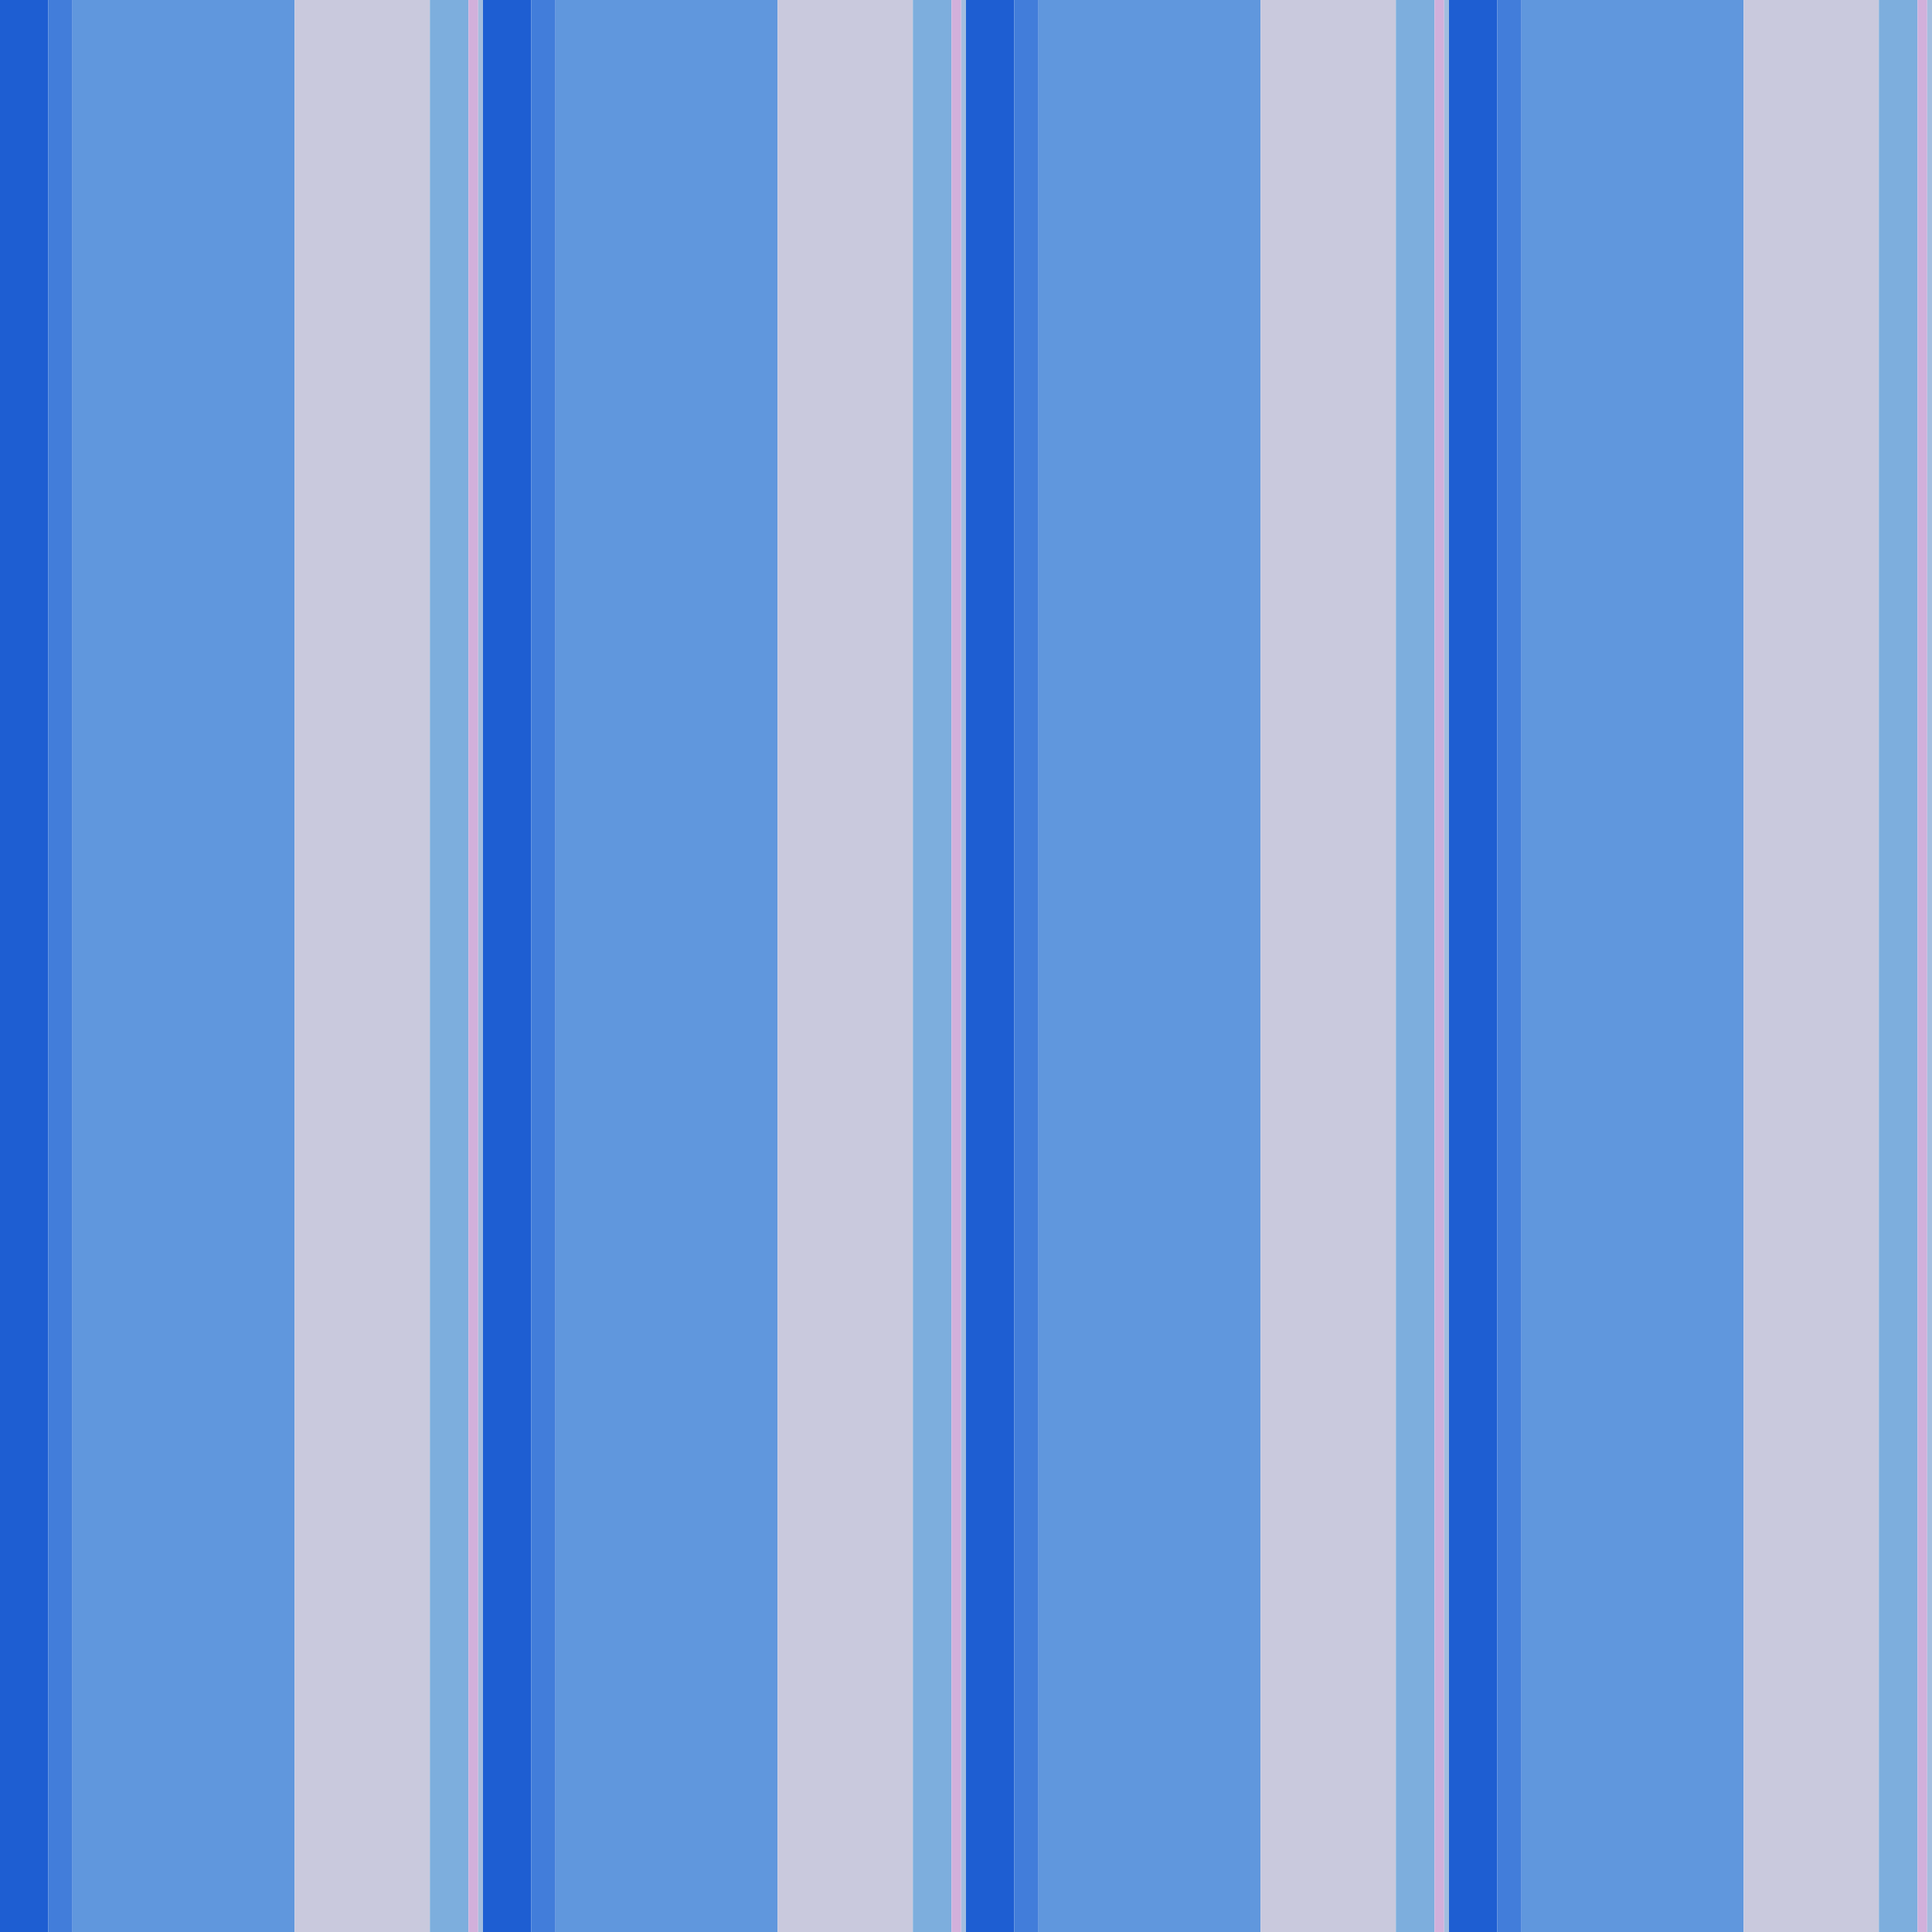 <?xml version="1.0" standalone="no"?>
<!DOCTYPE svg PUBLIC "-//W3C//DTD SVG 20010904//EN"
 "http://www.w3.org/TR/2001/REC-SVG-20010904/DTD/svg10.dtd">
<svg version="1.0" xmlns="http://www.w3.org/2000/svg" 
width="400" height="400" viewBox="0 0 400 400"
preserveAspectRatio = "xMidYMid meet" >

<g id="row0" transform="translate(0,0.0)">

<g id="0" transform="translate(0,0)scale(1,1)">


<rect x="0" y="0" width="10" height="100" fill="#1E5ED2"/>

<rect x="10" y="0" width="5" height="100" fill="#427DDA"/>

<rect x="15" y="0" width="46" height="100" fill="#6097DD"/>

<rect x="61" y="0" width="28" height="100" fill="#C9C9DD"/>

<rect x="89" y="0" width="8" height="100" fill="#7DAEDD"/>

<rect x="97" y="0" width="2" height="100" fill="#D2B0DB"/>

<rect x="99" y="0" width="1" height="100" fill="#A3BDDF"/>

</g>


<g id="1" transform="translate(100,0)scale(1,1)">


<rect x="0" y="0" width="10" height="100" fill="#1E5ED2"/>

<rect x="10" y="0" width="5" height="100" fill="#427DDA"/>

<rect x="15" y="0" width="46" height="100" fill="#6097DD"/>

<rect x="61" y="0" width="28" height="100" fill="#C9C9DD"/>

<rect x="89" y="0" width="8" height="100" fill="#7DAEDD"/>

<rect x="97" y="0" width="2" height="100" fill="#D2B0DB"/>

<rect x="99" y="0" width="1" height="100" fill="#A3BDDF"/>

</g>


<g id="2" transform="translate(200,0)scale(1,1)">


<rect x="0" y="0" width="10" height="100" fill="#1E5ED2"/>

<rect x="10" y="0" width="5" height="100" fill="#427DDA"/>

<rect x="15" y="0" width="46" height="100" fill="#6097DD"/>

<rect x="61" y="0" width="28" height="100" fill="#C9C9DD"/>

<rect x="89" y="0" width="8" height="100" fill="#7DAEDD"/>

<rect x="97" y="0" width="2" height="100" fill="#D2B0DB"/>

<rect x="99" y="0" width="1" height="100" fill="#A3BDDF"/>

</g>


<g id="3" transform="translate(300,0)scale(1,1)">


<rect x="0" y="0" width="10" height="100" fill="#1E5ED2"/>

<rect x="10" y="0" width="5" height="100" fill="#427DDA"/>

<rect x="15" y="0" width="46" height="100" fill="#6097DD"/>

<rect x="61" y="0" width="28" height="100" fill="#C9C9DD"/>

<rect x="89" y="0" width="8" height="100" fill="#7DAEDD"/>

<rect x="97" y="0" width="2" height="100" fill="#D2B0DB"/>

<rect x="99" y="0" width="1" height="100" fill="#A3BDDF"/>

</g>


<g id="4" transform="translate(400,0)scale(1,1)">


<rect x="0" y="0" width="10" height="100" fill="#1E5ED2"/>

<rect x="10" y="0" width="5" height="100" fill="#427DDA"/>

<rect x="15" y="0" width="46" height="100" fill="#6097DD"/>

<rect x="61" y="0" width="28" height="100" fill="#C9C9DD"/>

<rect x="89" y="0" width="8" height="100" fill="#7DAEDD"/>

<rect x="97" y="0" width="2" height="100" fill="#D2B0DB"/>

<rect x="99" y="0" width="1" height="100" fill="#A3BDDF"/>

</g>


</g>

<g id="row1" transform="translate(0,100.0)">

<g id="0" transform="translate(0,0)scale(1,1)">


<rect x="0" y="0" width="10" height="100" fill="#1E5ED2"/>

<rect x="10" y="0" width="5" height="100" fill="#427DDA"/>

<rect x="15" y="0" width="46" height="100" fill="#6097DD"/>

<rect x="61" y="0" width="28" height="100" fill="#C9C9DD"/>

<rect x="89" y="0" width="8" height="100" fill="#7DAEDD"/>

<rect x="97" y="0" width="2" height="100" fill="#D2B0DB"/>

<rect x="99" y="0" width="1" height="100" fill="#A3BDDF"/>

</g>


<g id="1" transform="translate(100,0)scale(1,1)">


<rect x="0" y="0" width="10" height="100" fill="#1E5ED2"/>

<rect x="10" y="0" width="5" height="100" fill="#427DDA"/>

<rect x="15" y="0" width="46" height="100" fill="#6097DD"/>

<rect x="61" y="0" width="28" height="100" fill="#C9C9DD"/>

<rect x="89" y="0" width="8" height="100" fill="#7DAEDD"/>

<rect x="97" y="0" width="2" height="100" fill="#D2B0DB"/>

<rect x="99" y="0" width="1" height="100" fill="#A3BDDF"/>

</g>


<g id="2" transform="translate(200,0)scale(1,1)">


<rect x="0" y="0" width="10" height="100" fill="#1E5ED2"/>

<rect x="10" y="0" width="5" height="100" fill="#427DDA"/>

<rect x="15" y="0" width="46" height="100" fill="#6097DD"/>

<rect x="61" y="0" width="28" height="100" fill="#C9C9DD"/>

<rect x="89" y="0" width="8" height="100" fill="#7DAEDD"/>

<rect x="97" y="0" width="2" height="100" fill="#D2B0DB"/>

<rect x="99" y="0" width="1" height="100" fill="#A3BDDF"/>

</g>


<g id="3" transform="translate(300,0)scale(1,1)">


<rect x="0" y="0" width="10" height="100" fill="#1E5ED2"/>

<rect x="10" y="0" width="5" height="100" fill="#427DDA"/>

<rect x="15" y="0" width="46" height="100" fill="#6097DD"/>

<rect x="61" y="0" width="28" height="100" fill="#C9C9DD"/>

<rect x="89" y="0" width="8" height="100" fill="#7DAEDD"/>

<rect x="97" y="0" width="2" height="100" fill="#D2B0DB"/>

<rect x="99" y="0" width="1" height="100" fill="#A3BDDF"/>

</g>


<g id="4" transform="translate(400,0)scale(1,1)">


<rect x="0" y="0" width="10" height="100" fill="#1E5ED2"/>

<rect x="10" y="0" width="5" height="100" fill="#427DDA"/>

<rect x="15" y="0" width="46" height="100" fill="#6097DD"/>

<rect x="61" y="0" width="28" height="100" fill="#C9C9DD"/>

<rect x="89" y="0" width="8" height="100" fill="#7DAEDD"/>

<rect x="97" y="0" width="2" height="100" fill="#D2B0DB"/>

<rect x="99" y="0" width="1" height="100" fill="#A3BDDF"/>

</g>


</g>

<g id="row2" transform="translate(0,200.0)">

<g id="0" transform="translate(0,0)scale(1,1)">


<rect x="0" y="0" width="10" height="100" fill="#1E5ED2"/>

<rect x="10" y="0" width="5" height="100" fill="#427DDA"/>

<rect x="15" y="0" width="46" height="100" fill="#6097DD"/>

<rect x="61" y="0" width="28" height="100" fill="#C9C9DD"/>

<rect x="89" y="0" width="8" height="100" fill="#7DAEDD"/>

<rect x="97" y="0" width="2" height="100" fill="#D2B0DB"/>

<rect x="99" y="0" width="1" height="100" fill="#A3BDDF"/>

</g>


<g id="1" transform="translate(100,0)scale(1,1)">


<rect x="0" y="0" width="10" height="100" fill="#1E5ED2"/>

<rect x="10" y="0" width="5" height="100" fill="#427DDA"/>

<rect x="15" y="0" width="46" height="100" fill="#6097DD"/>

<rect x="61" y="0" width="28" height="100" fill="#C9C9DD"/>

<rect x="89" y="0" width="8" height="100" fill="#7DAEDD"/>

<rect x="97" y="0" width="2" height="100" fill="#D2B0DB"/>

<rect x="99" y="0" width="1" height="100" fill="#A3BDDF"/>

</g>


<g id="2" transform="translate(200,0)scale(1,1)">


<rect x="0" y="0" width="10" height="100" fill="#1E5ED2"/>

<rect x="10" y="0" width="5" height="100" fill="#427DDA"/>

<rect x="15" y="0" width="46" height="100" fill="#6097DD"/>

<rect x="61" y="0" width="28" height="100" fill="#C9C9DD"/>

<rect x="89" y="0" width="8" height="100" fill="#7DAEDD"/>

<rect x="97" y="0" width="2" height="100" fill="#D2B0DB"/>

<rect x="99" y="0" width="1" height="100" fill="#A3BDDF"/>

</g>


<g id="3" transform="translate(300,0)scale(1,1)">


<rect x="0" y="0" width="10" height="100" fill="#1E5ED2"/>

<rect x="10" y="0" width="5" height="100" fill="#427DDA"/>

<rect x="15" y="0" width="46" height="100" fill="#6097DD"/>

<rect x="61" y="0" width="28" height="100" fill="#C9C9DD"/>

<rect x="89" y="0" width="8" height="100" fill="#7DAEDD"/>

<rect x="97" y="0" width="2" height="100" fill="#D2B0DB"/>

<rect x="99" y="0" width="1" height="100" fill="#A3BDDF"/>

</g>


<g id="4" transform="translate(400,0)scale(1,1)">


<rect x="0" y="0" width="10" height="100" fill="#1E5ED2"/>

<rect x="10" y="0" width="5" height="100" fill="#427DDA"/>

<rect x="15" y="0" width="46" height="100" fill="#6097DD"/>

<rect x="61" y="0" width="28" height="100" fill="#C9C9DD"/>

<rect x="89" y="0" width="8" height="100" fill="#7DAEDD"/>

<rect x="97" y="0" width="2" height="100" fill="#D2B0DB"/>

<rect x="99" y="0" width="1" height="100" fill="#A3BDDF"/>

</g>


</g>

<g id="row3" transform="translate(0,300.0)">

<g id="0" transform="translate(0,0)scale(1,1)">


<rect x="0" y="0" width="10" height="100" fill="#1E5ED2"/>

<rect x="10" y="0" width="5" height="100" fill="#427DDA"/>

<rect x="15" y="0" width="46" height="100" fill="#6097DD"/>

<rect x="61" y="0" width="28" height="100" fill="#C9C9DD"/>

<rect x="89" y="0" width="8" height="100" fill="#7DAEDD"/>

<rect x="97" y="0" width="2" height="100" fill="#D2B0DB"/>

<rect x="99" y="0" width="1" height="100" fill="#A3BDDF"/>

</g>


<g id="1" transform="translate(100,0)scale(1,1)">


<rect x="0" y="0" width="10" height="100" fill="#1E5ED2"/>

<rect x="10" y="0" width="5" height="100" fill="#427DDA"/>

<rect x="15" y="0" width="46" height="100" fill="#6097DD"/>

<rect x="61" y="0" width="28" height="100" fill="#C9C9DD"/>

<rect x="89" y="0" width="8" height="100" fill="#7DAEDD"/>

<rect x="97" y="0" width="2" height="100" fill="#D2B0DB"/>

<rect x="99" y="0" width="1" height="100" fill="#A3BDDF"/>

</g>


<g id="2" transform="translate(200,0)scale(1,1)">


<rect x="0" y="0" width="10" height="100" fill="#1E5ED2"/>

<rect x="10" y="0" width="5" height="100" fill="#427DDA"/>

<rect x="15" y="0" width="46" height="100" fill="#6097DD"/>

<rect x="61" y="0" width="28" height="100" fill="#C9C9DD"/>

<rect x="89" y="0" width="8" height="100" fill="#7DAEDD"/>

<rect x="97" y="0" width="2" height="100" fill="#D2B0DB"/>

<rect x="99" y="0" width="1" height="100" fill="#A3BDDF"/>

</g>


<g id="3" transform="translate(300,0)scale(1,1)">


<rect x="0" y="0" width="10" height="100" fill="#1E5ED2"/>

<rect x="10" y="0" width="5" height="100" fill="#427DDA"/>

<rect x="15" y="0" width="46" height="100" fill="#6097DD"/>

<rect x="61" y="0" width="28" height="100" fill="#C9C9DD"/>

<rect x="89" y="0" width="8" height="100" fill="#7DAEDD"/>

<rect x="97" y="0" width="2" height="100" fill="#D2B0DB"/>

<rect x="99" y="0" width="1" height="100" fill="#A3BDDF"/>

</g>


<g id="4" transform="translate(400,0)scale(1,1)">


<rect x="0" y="0" width="10" height="100" fill="#1E5ED2"/>

<rect x="10" y="0" width="5" height="100" fill="#427DDA"/>

<rect x="15" y="0" width="46" height="100" fill="#6097DD"/>

<rect x="61" y="0" width="28" height="100" fill="#C9C9DD"/>

<rect x="89" y="0" width="8" height="100" fill="#7DAEDD"/>

<rect x="97" y="0" width="2" height="100" fill="#D2B0DB"/>

<rect x="99" y="0" width="1" height="100" fill="#A3BDDF"/>

</g>


</g>

</svg>